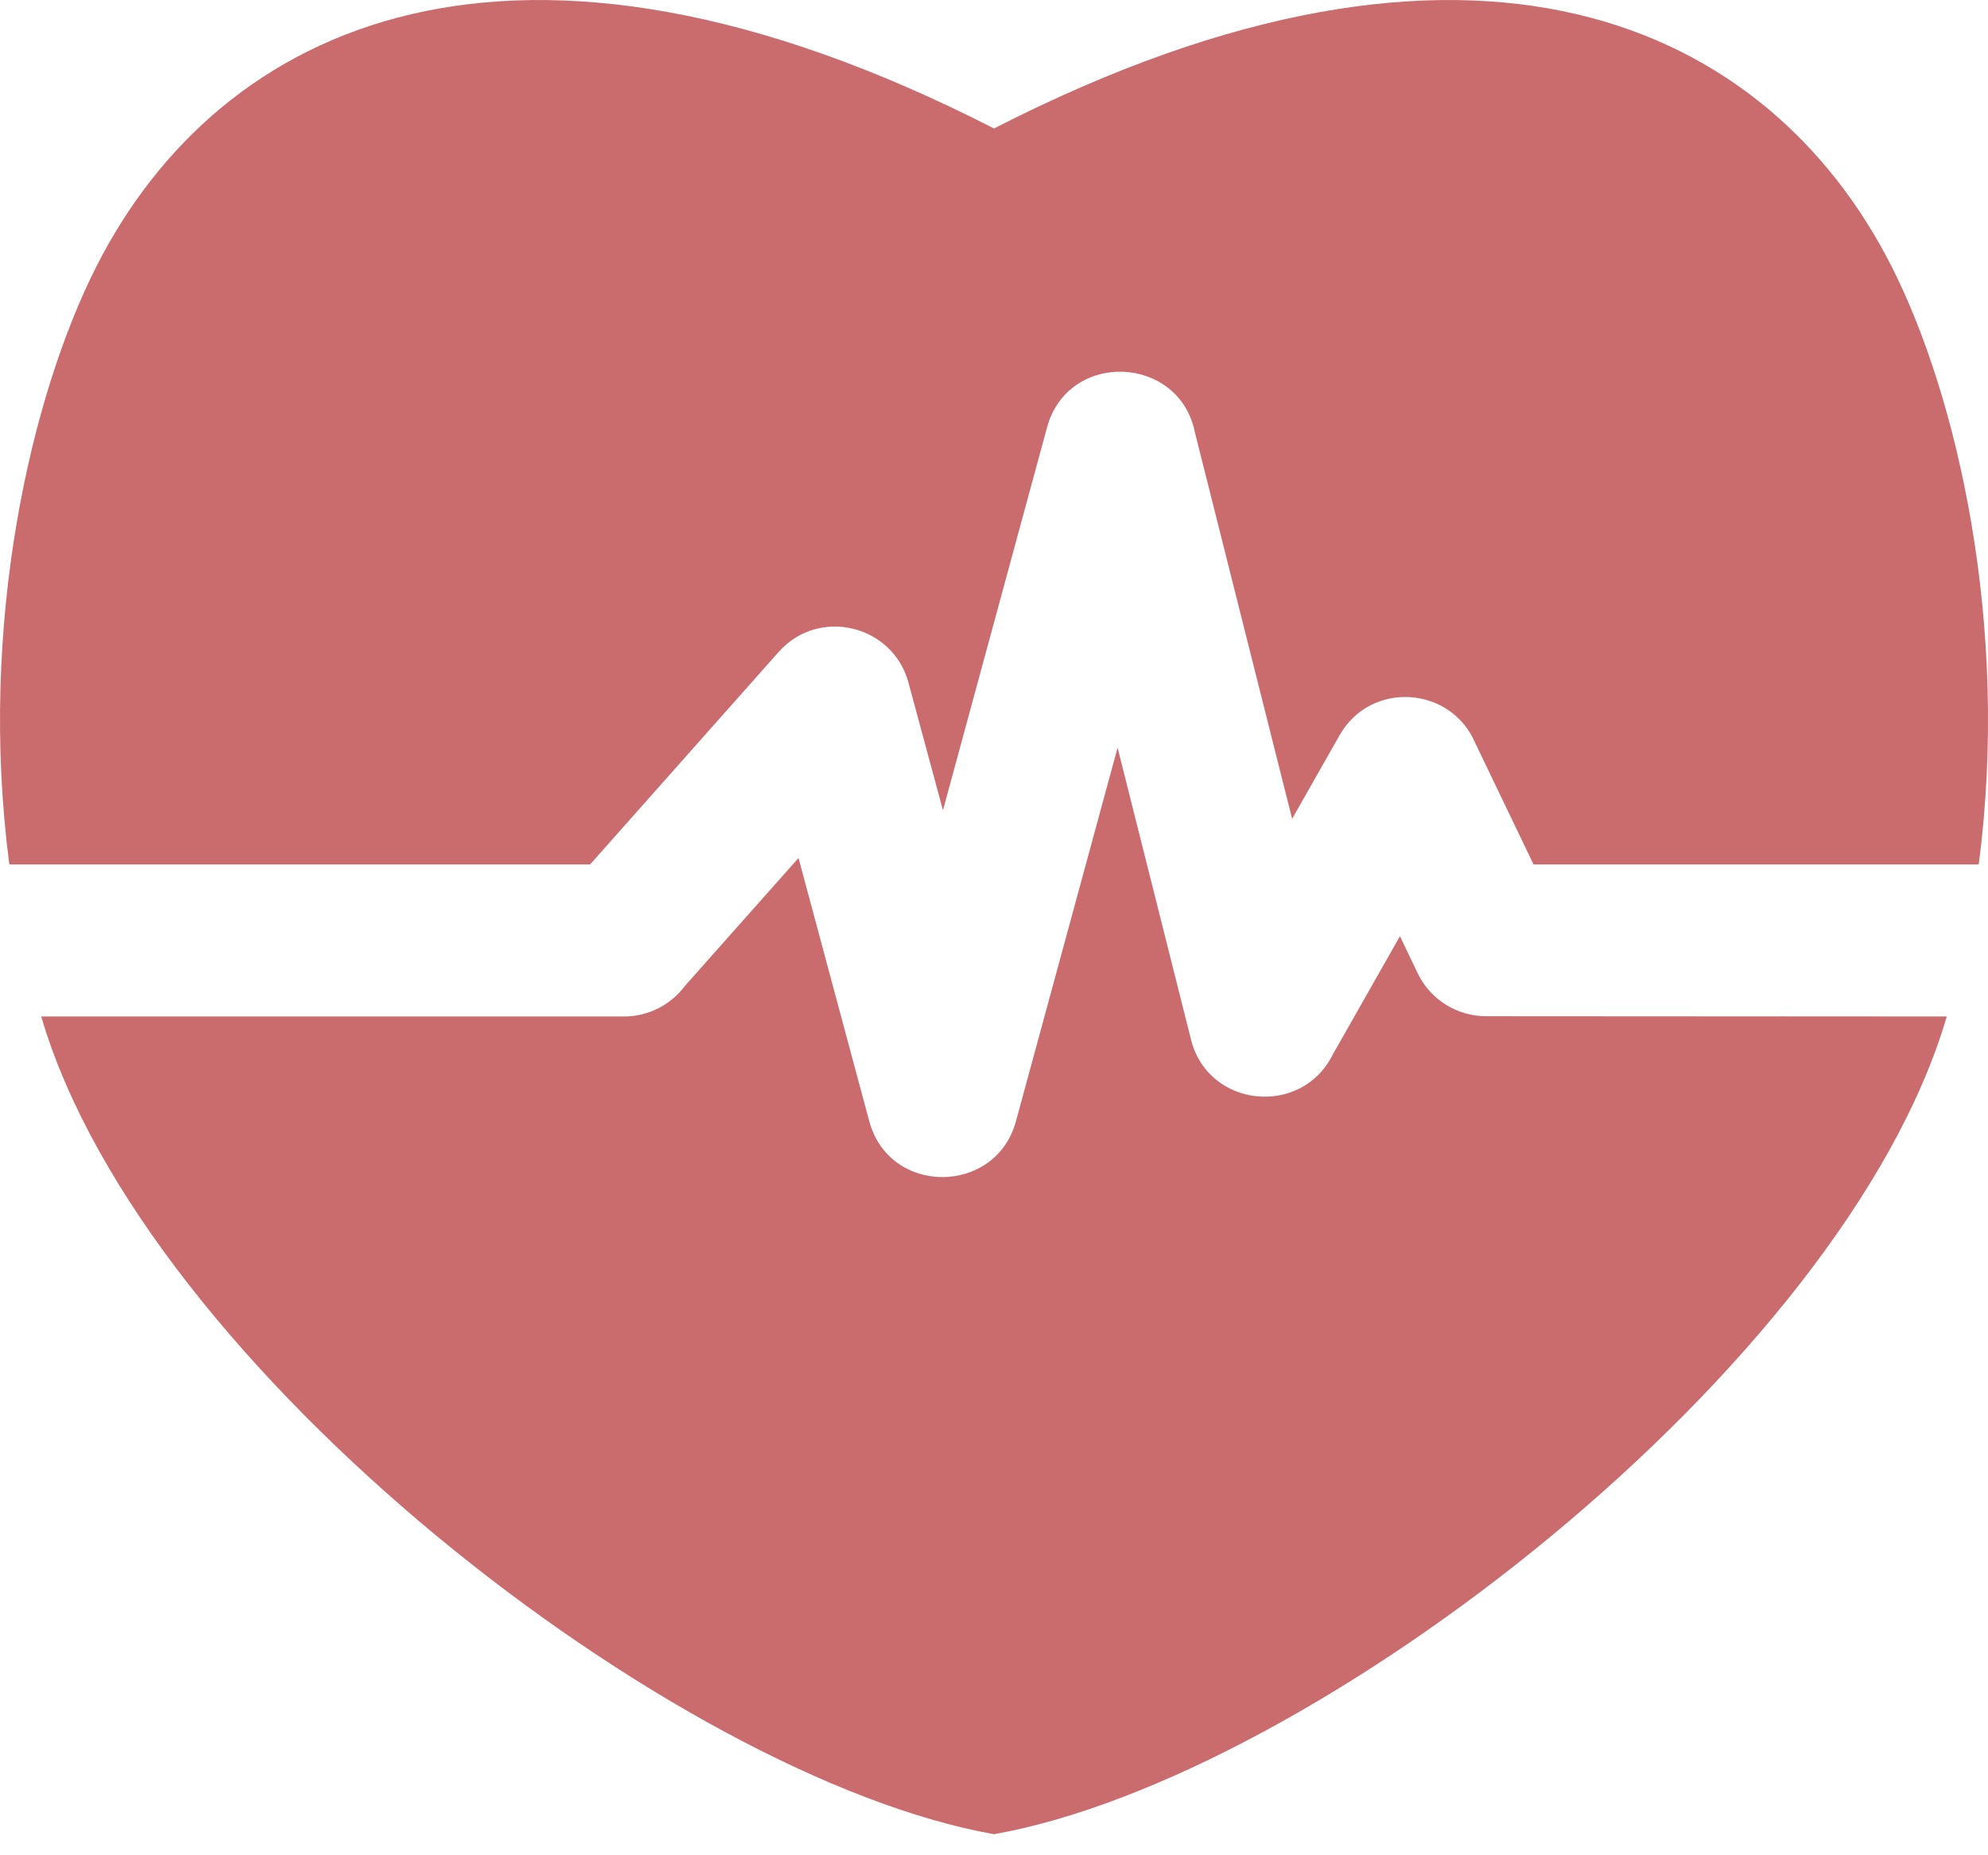<?xml version="1.0" encoding="UTF-8" standalone="no"?><svg width='30' height='28' viewBox='0 0 30 28' fill='none' xmlns='http://www.w3.org/2000/svg'>
<path fill-rule='evenodd' clip-rule='evenodd' d='M15 1.939C22.25 -1.772 26.683 0.359 28.541 4.013C29.534 5.966 30.334 9.431 29.86 13.046H23.142L22.264 11.218C21.901 10.355 20.687 10.264 20.214 11.098L19.499 12.358L18.032 6.527C17.797 5.353 16.117 5.283 15.8 6.452L14.23 12.229L13.71 10.305C13.479 9.436 12.358 9.152 11.748 9.842L8.905 13.046H0.141C-0.334 9.431 0.466 5.966 1.459 4.013C3.317 0.359 7.75 -1.772 15 1.939V1.939ZM29.378 15.341C27.825 20.642 19.817 26.829 15 27.682C10.183 26.828 2.176 20.642 0.622 15.341H9.416C9.793 15.341 10.128 15.159 10.337 14.878L12.05 12.949L13.117 16.919C13.42 18.052 15.027 18.04 15.331 16.923L16.865 11.284L17.972 15.686C18.231 16.724 19.639 16.86 20.109 15.921L21.126 14.129L21.393 14.687C21.59 15.097 21.998 15.336 22.425 15.337L29.378 15.341Z' fill='#CA6B6E'/>
</svg>
